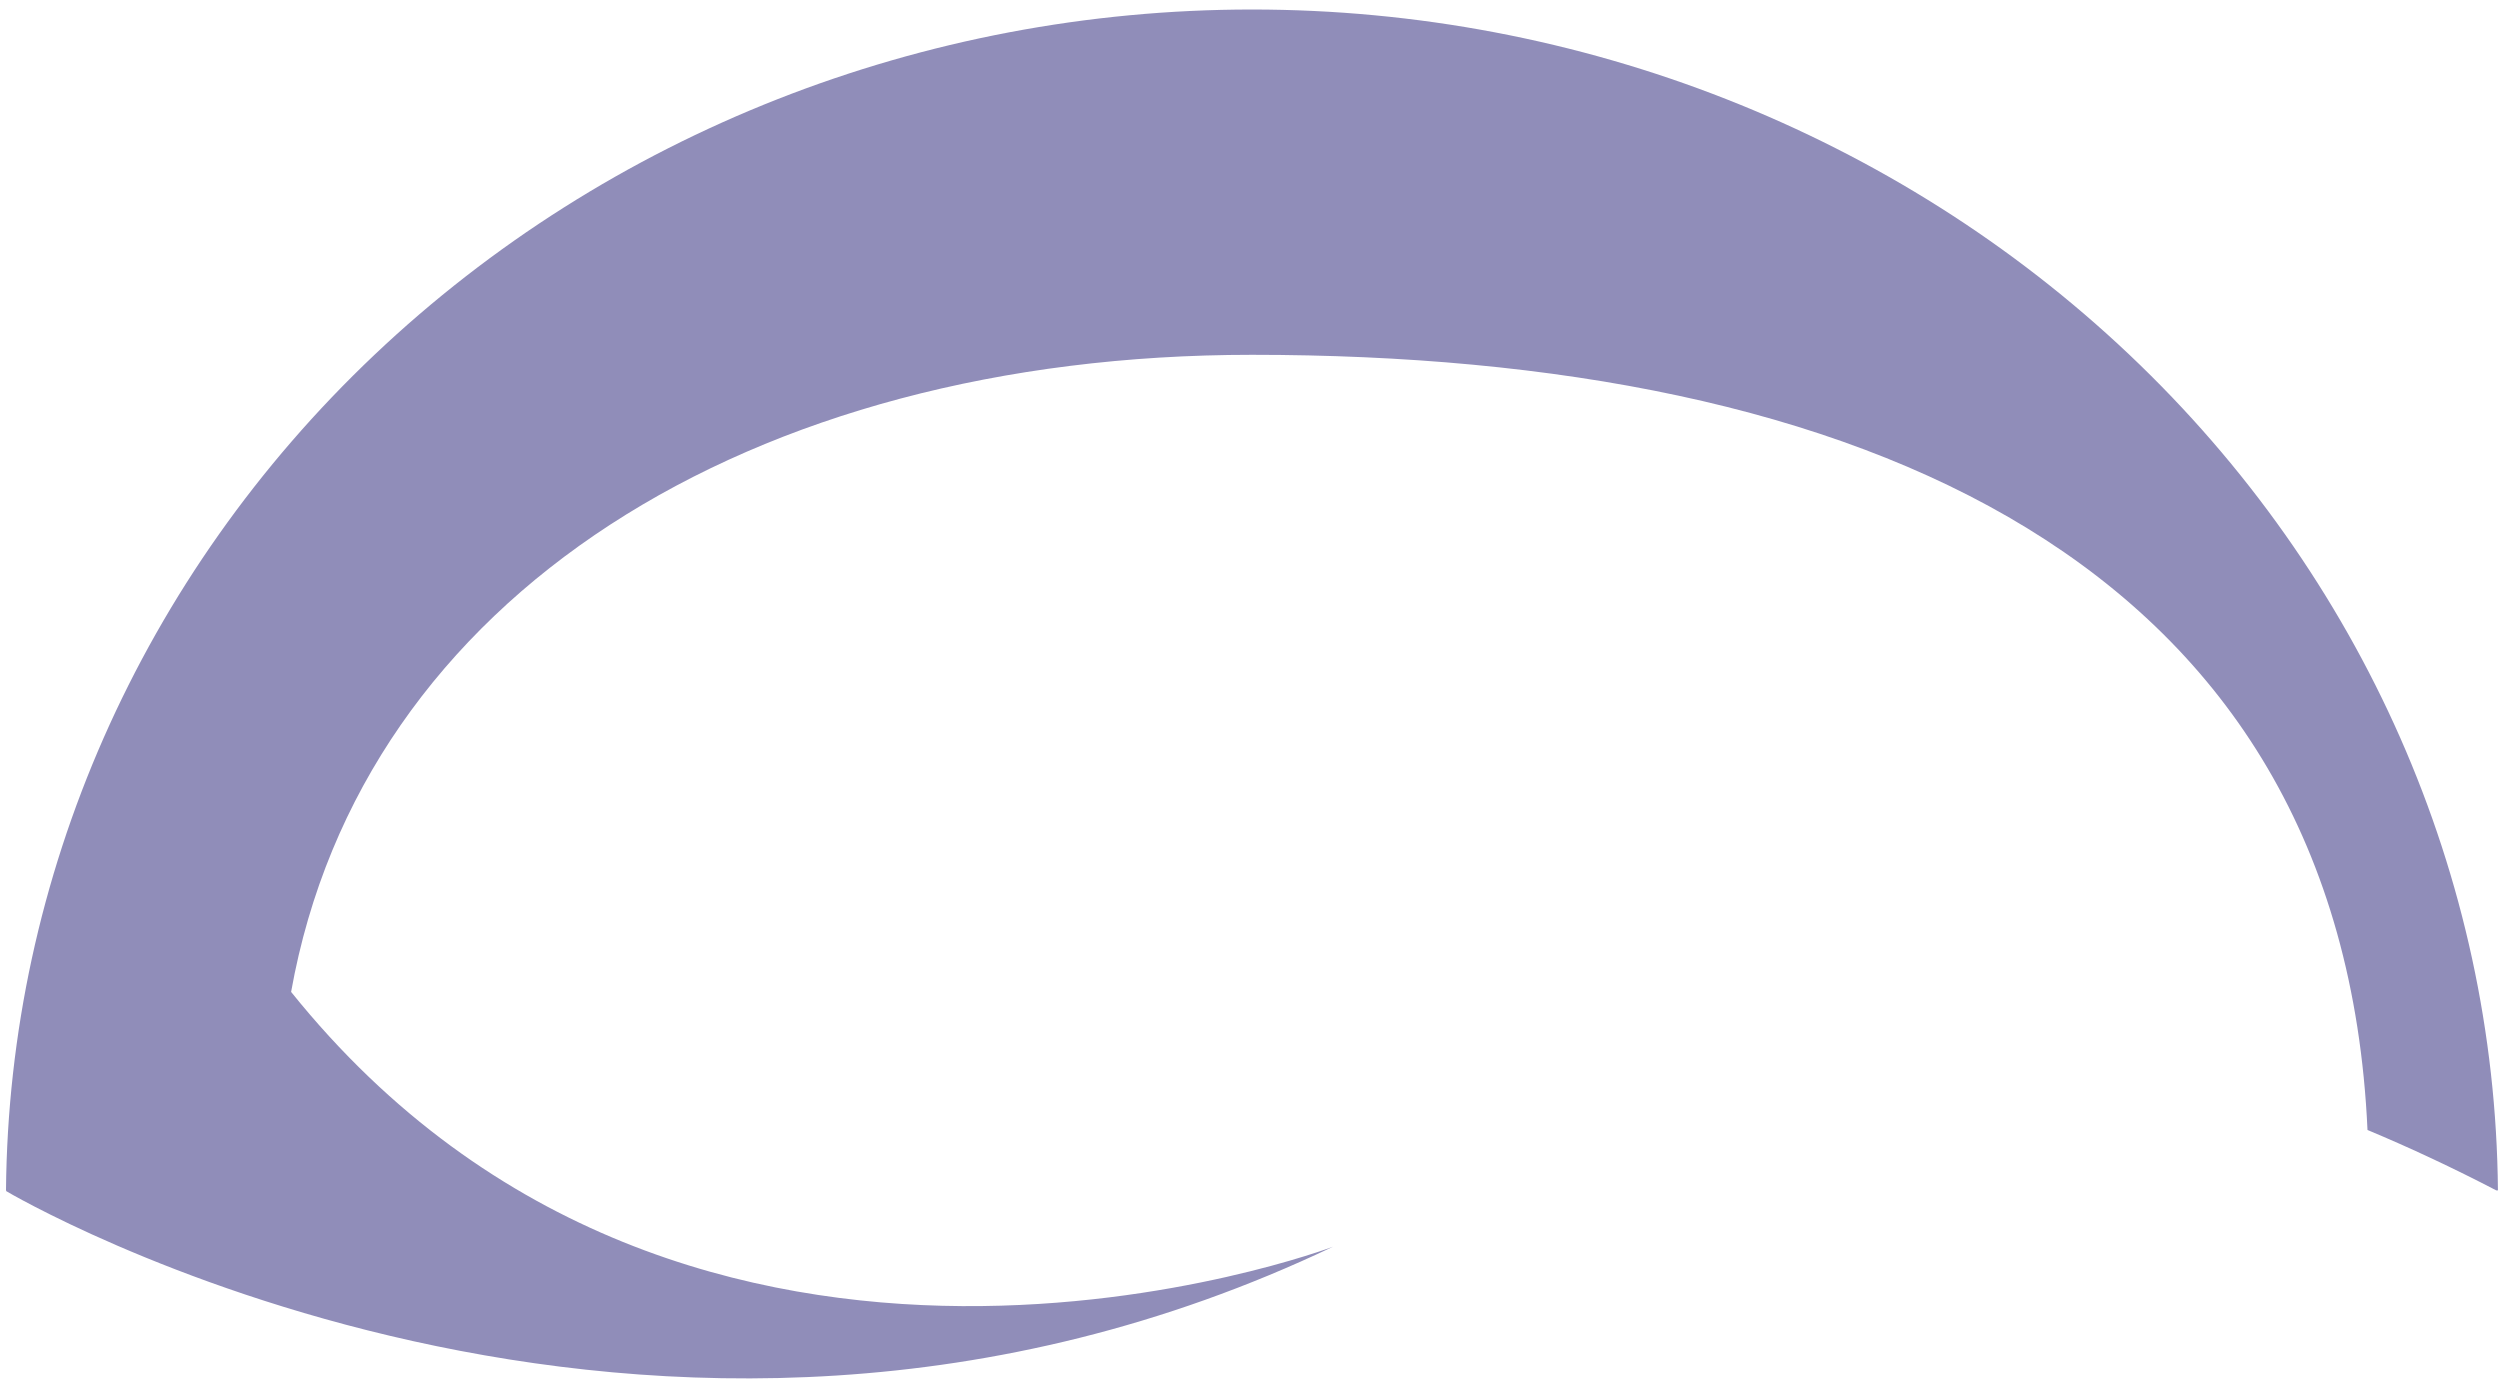 <svg width="133" height="74" viewBox="0 0 133 74" fill="none" xmlns="http://www.w3.org/2000/svg">
<path d="M132.804 63.329H132.89C132.749 46.621 125.704 30.643 113.288 18.876C100.872 7.109 84.093 0.506 66.605 0.506C49.117 0.506 32.337 7.109 19.922 18.876C7.506 30.643 0.46 46.621 0.319 63.329H0.341L0.319 63.362C0.319 63.362 34.508 83.664 70.915 66.325C70.915 66.325 36.779 79.27 15.487 52.77C19.26 31.662 39.963 18.876 66.605 18.876C98.85 18.876 124.568 29.738 125.951 60.115C128.222 61.064 130.507 62.136 132.804 63.329Z" fill="#908DB9"/>
</svg>
